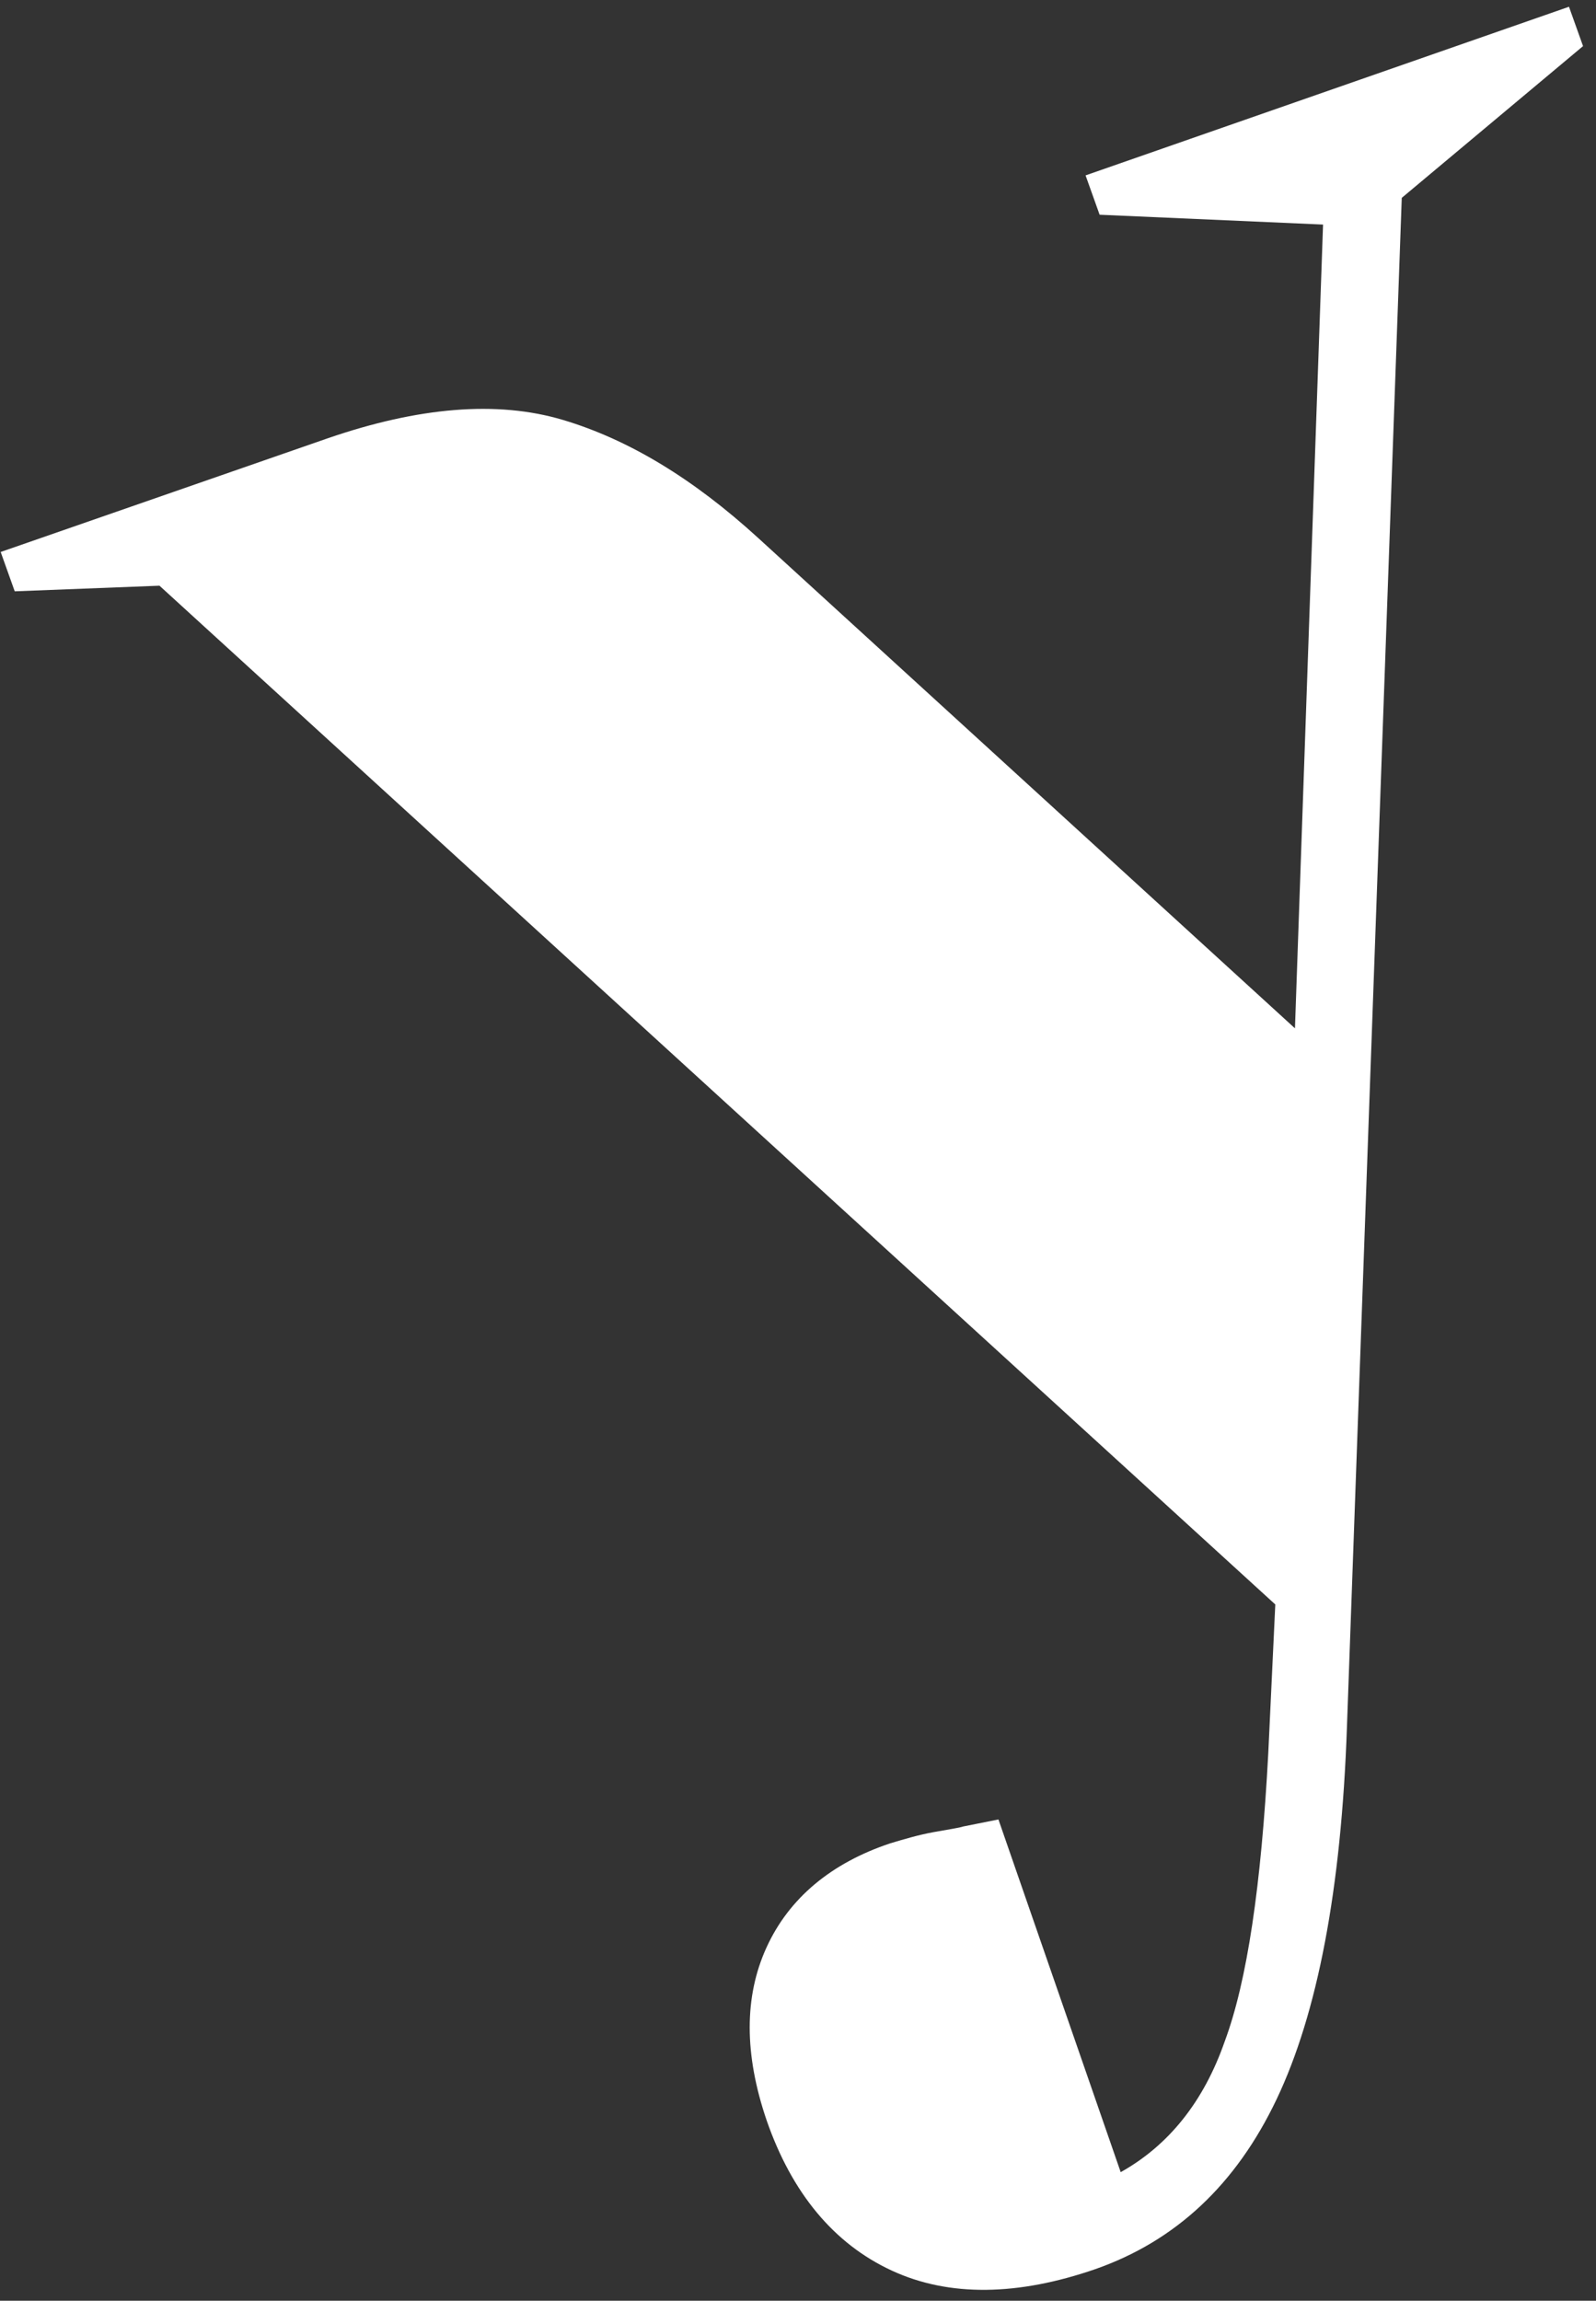 <svg width="111" height="160" viewBox="0 0 111 160" fill="none" xmlns="http://www.w3.org/2000/svg">
<rect x="0" y="0" width="111" height="160" fill="#333333" stroke="none"/>
<path d="M62.012 157.898C58.005 156.041 55.073 152.524 53.314 147.442C51.75 142.849 51.75 138.843 53.314 135.422C54.877 132.002 57.809 129.559 61.914 128.191C62.892 127.898 63.869 127.605 64.944 127.409C66.019 127.214 66.704 127.116 66.997 127.018L69.44 126.53L77.943 151.058C81.266 149.201 83.71 146.172 85.176 141.97C86.74 137.768 87.717 131.123 88.206 121.937L88.695 111.579L11.091 40.731L1.024 41.122L0.047 38.386L22.82 30.471C29.075 28.321 34.548 27.832 39.142 29.2C43.735 30.568 48.231 33.304 52.727 37.409L90.063 71.513L92.017 15.617L76.477 14.933L75.5 12.197L109.121 0.47L110.099 3.207L97.491 13.76L93.679 120.08C93.288 131.416 91.626 140.015 88.792 145.976C85.958 151.937 81.755 155.846 76.184 157.8C70.809 159.657 66.019 159.755 62.012 157.898Z" fill="white"/>
</svg>
